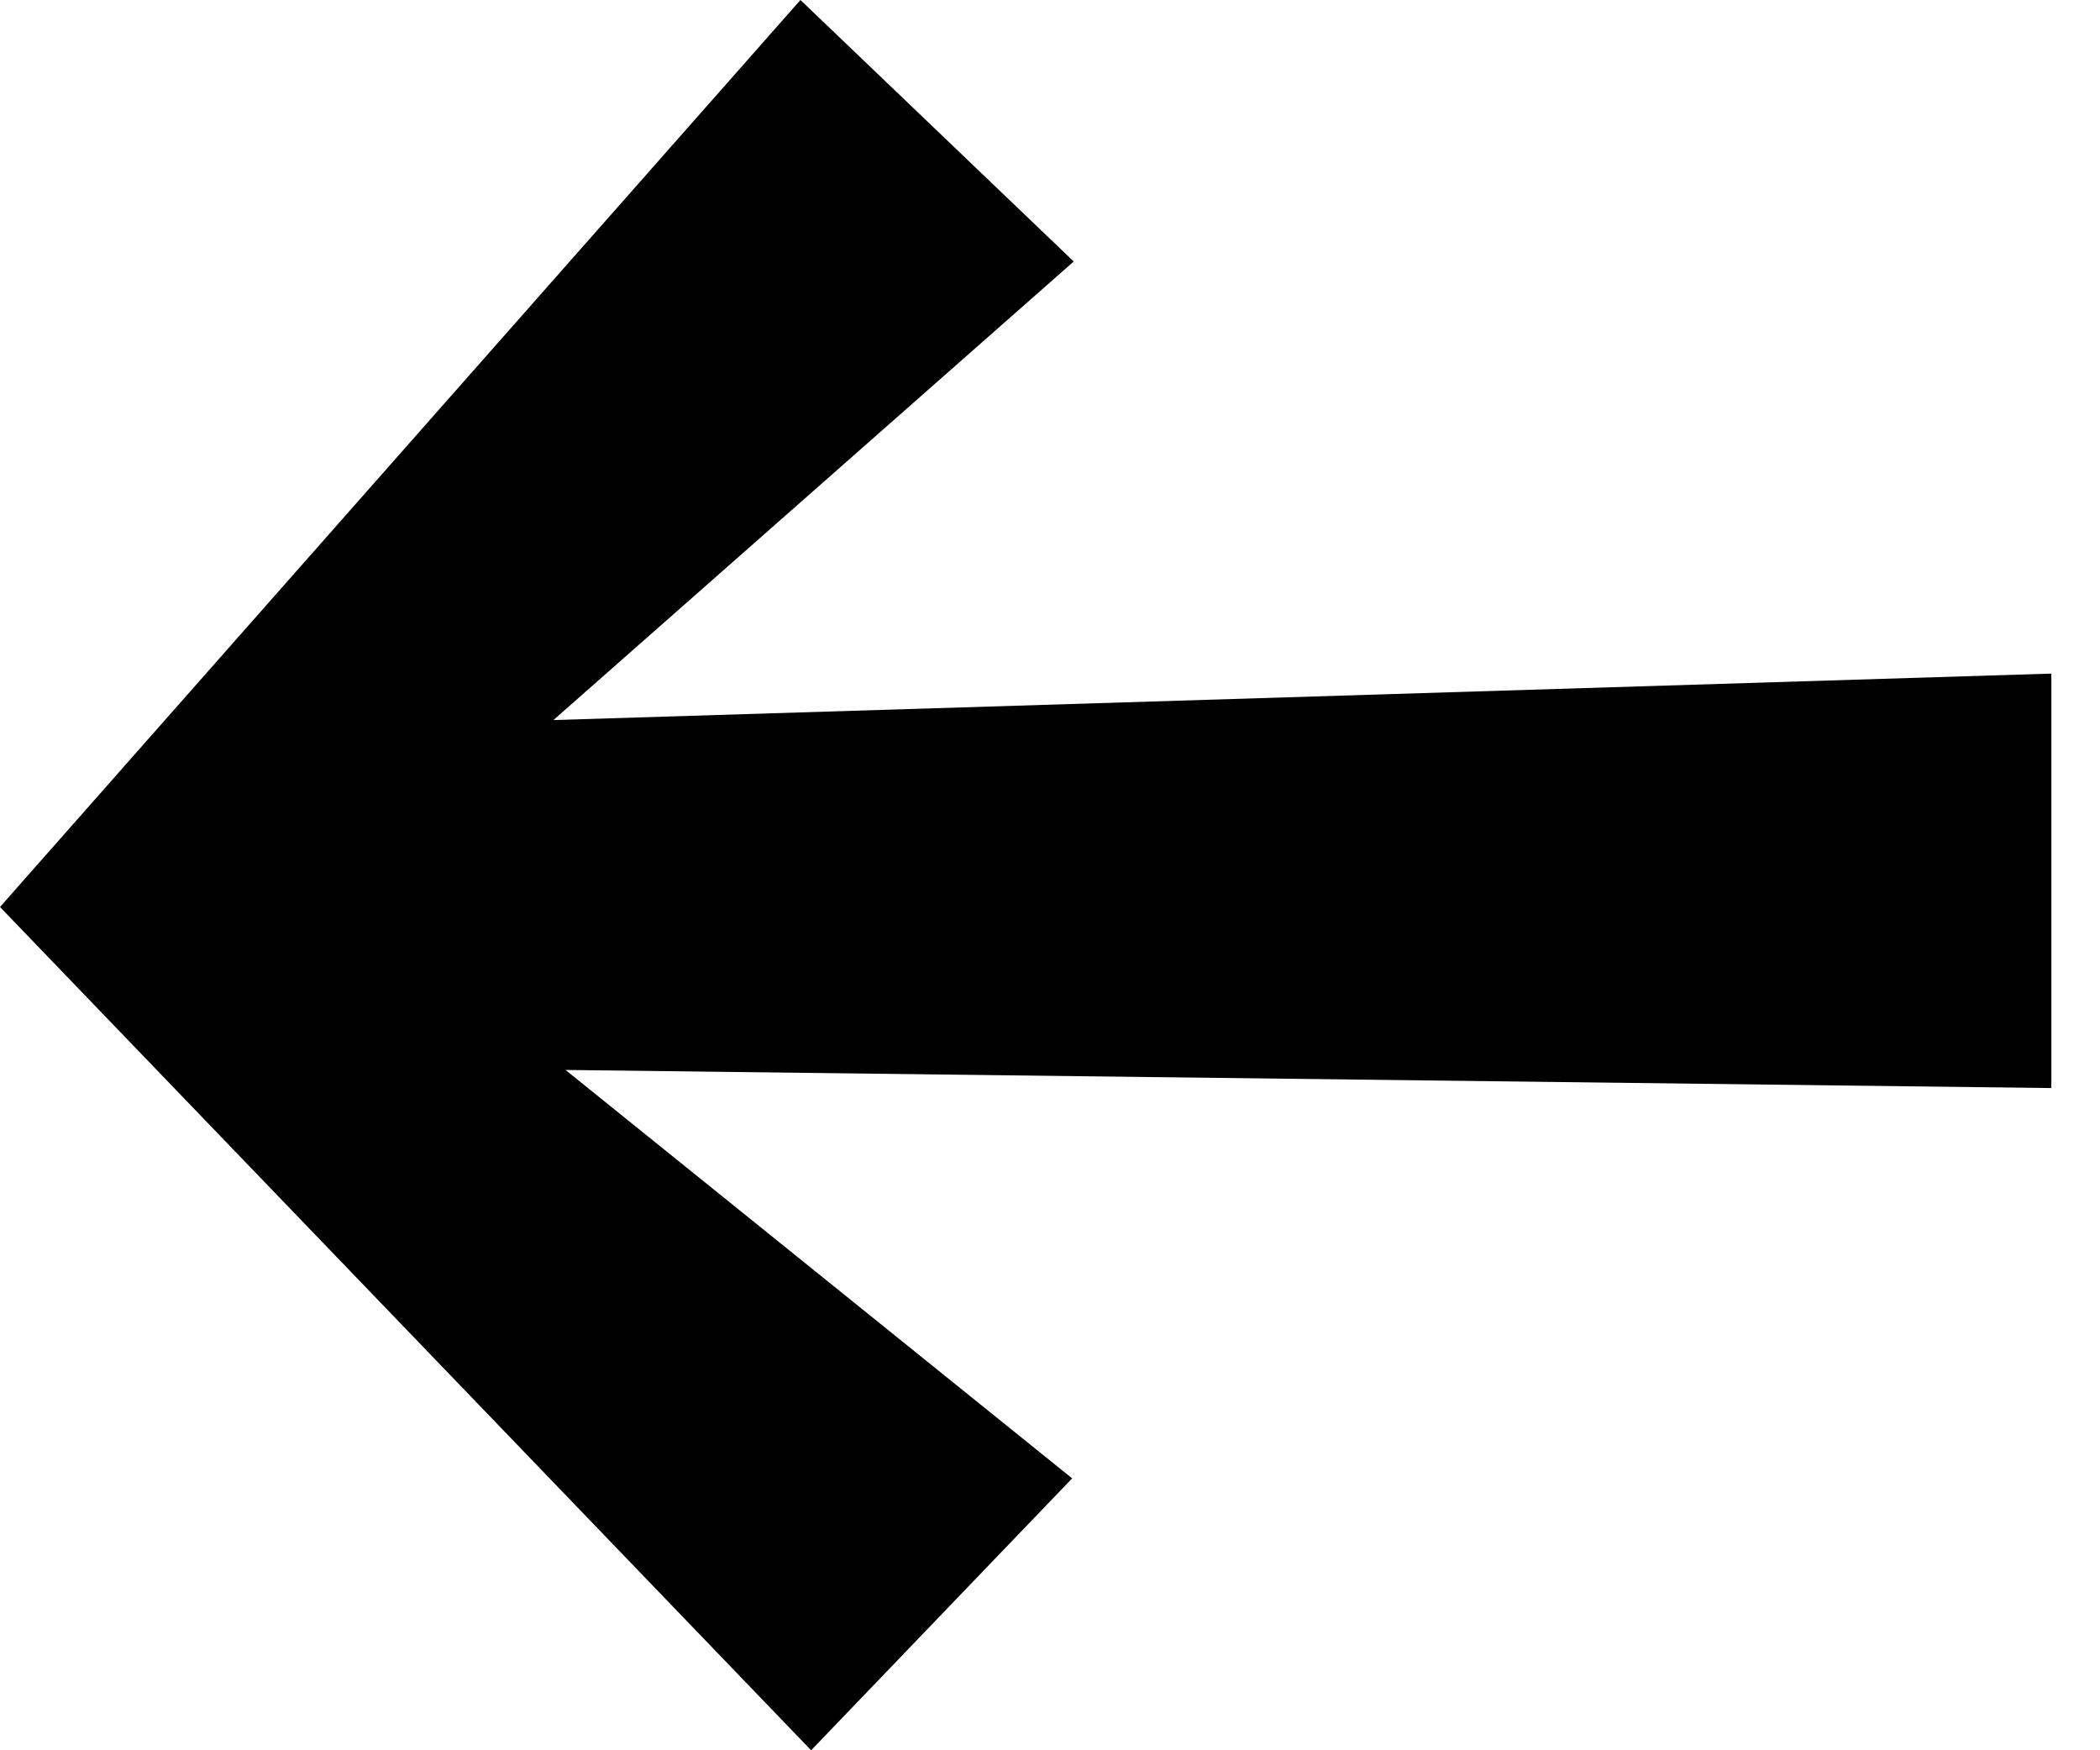 <svg width="24" height="20" viewBox="0 0 24 20" fill="none" xmlns="http://www.w3.org/2000/svg">
    <path fill-rule="evenodd" clip-rule="evenodd"
        d="M12.253 16.893L9.27 20L0 10.364L9.148 0L12.271 2.988L6.325 8.228L23.444 7.697V12.433L6.463 12.226L12.253 16.893Z"
        fill="black" />
</svg>
    